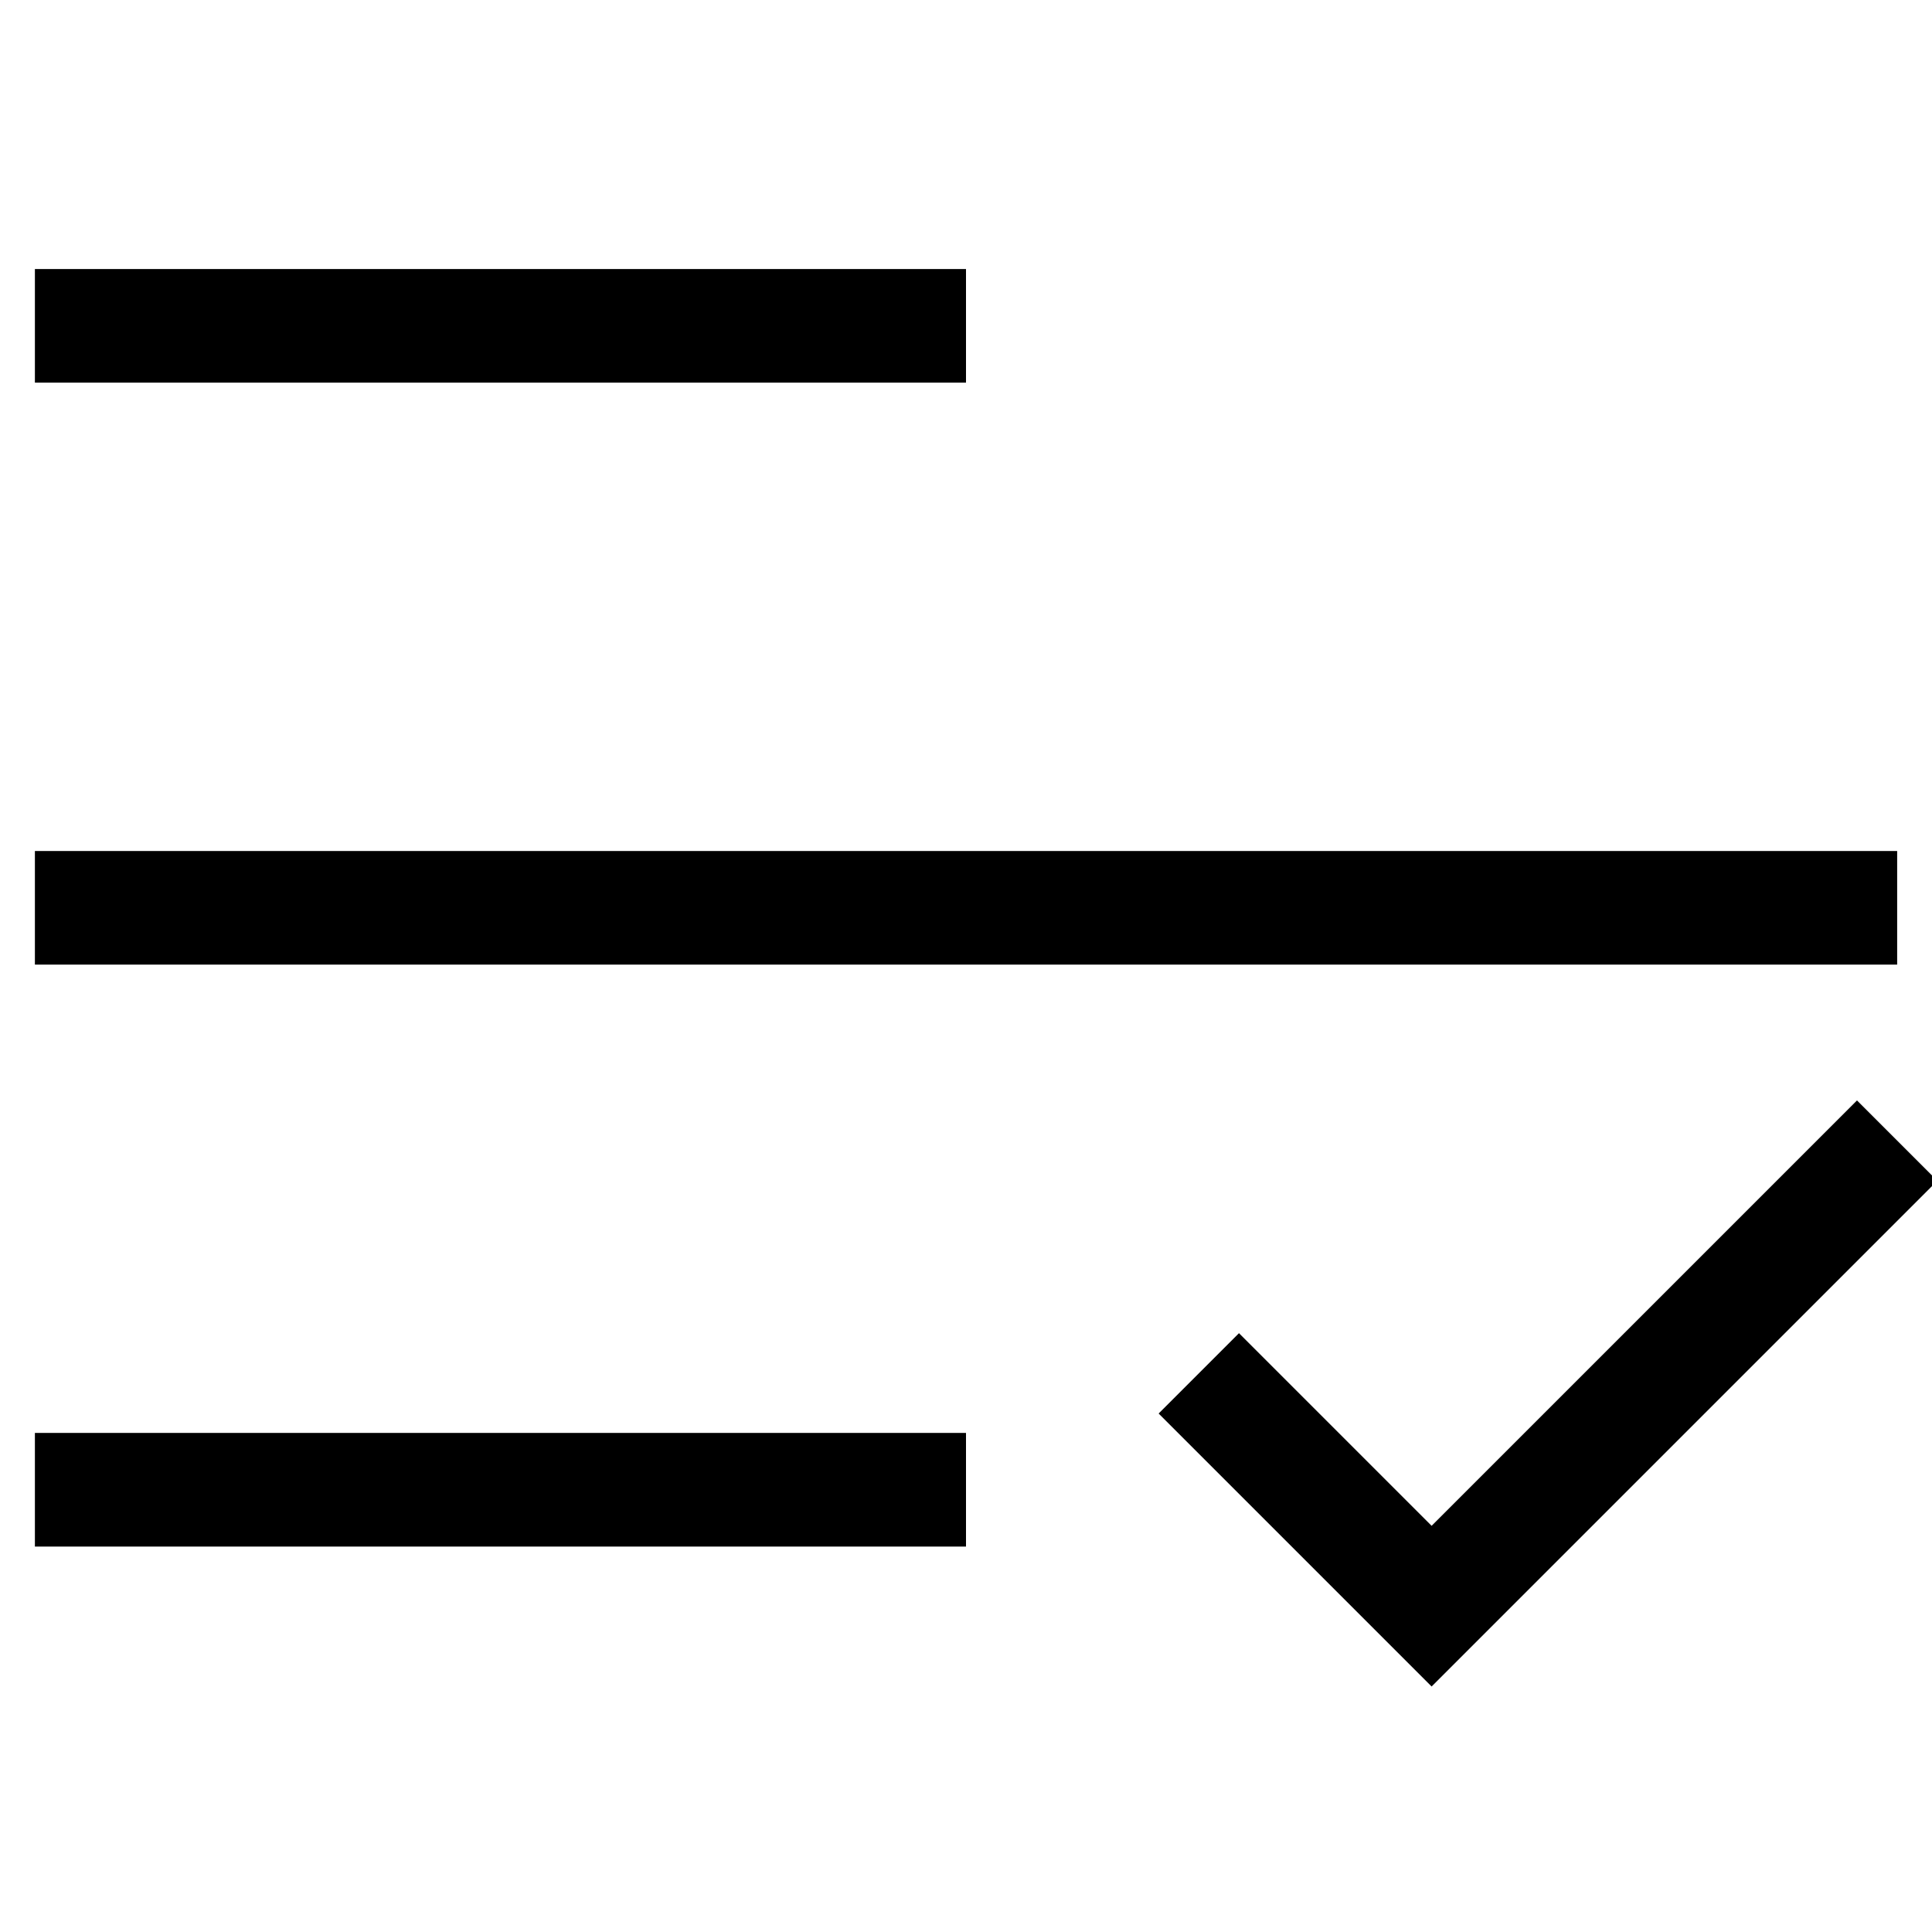 <svg xmlns="http://www.w3.org/2000/svg" width="32" height="32"><path fill="none" stroke-width="1.882" stroke="#000" d="M.578 5.397H16M.578 15.036h30.845M.578 24.675H16m3.856-1.928l3.856 3.856 7.711-7.711"/></svg>